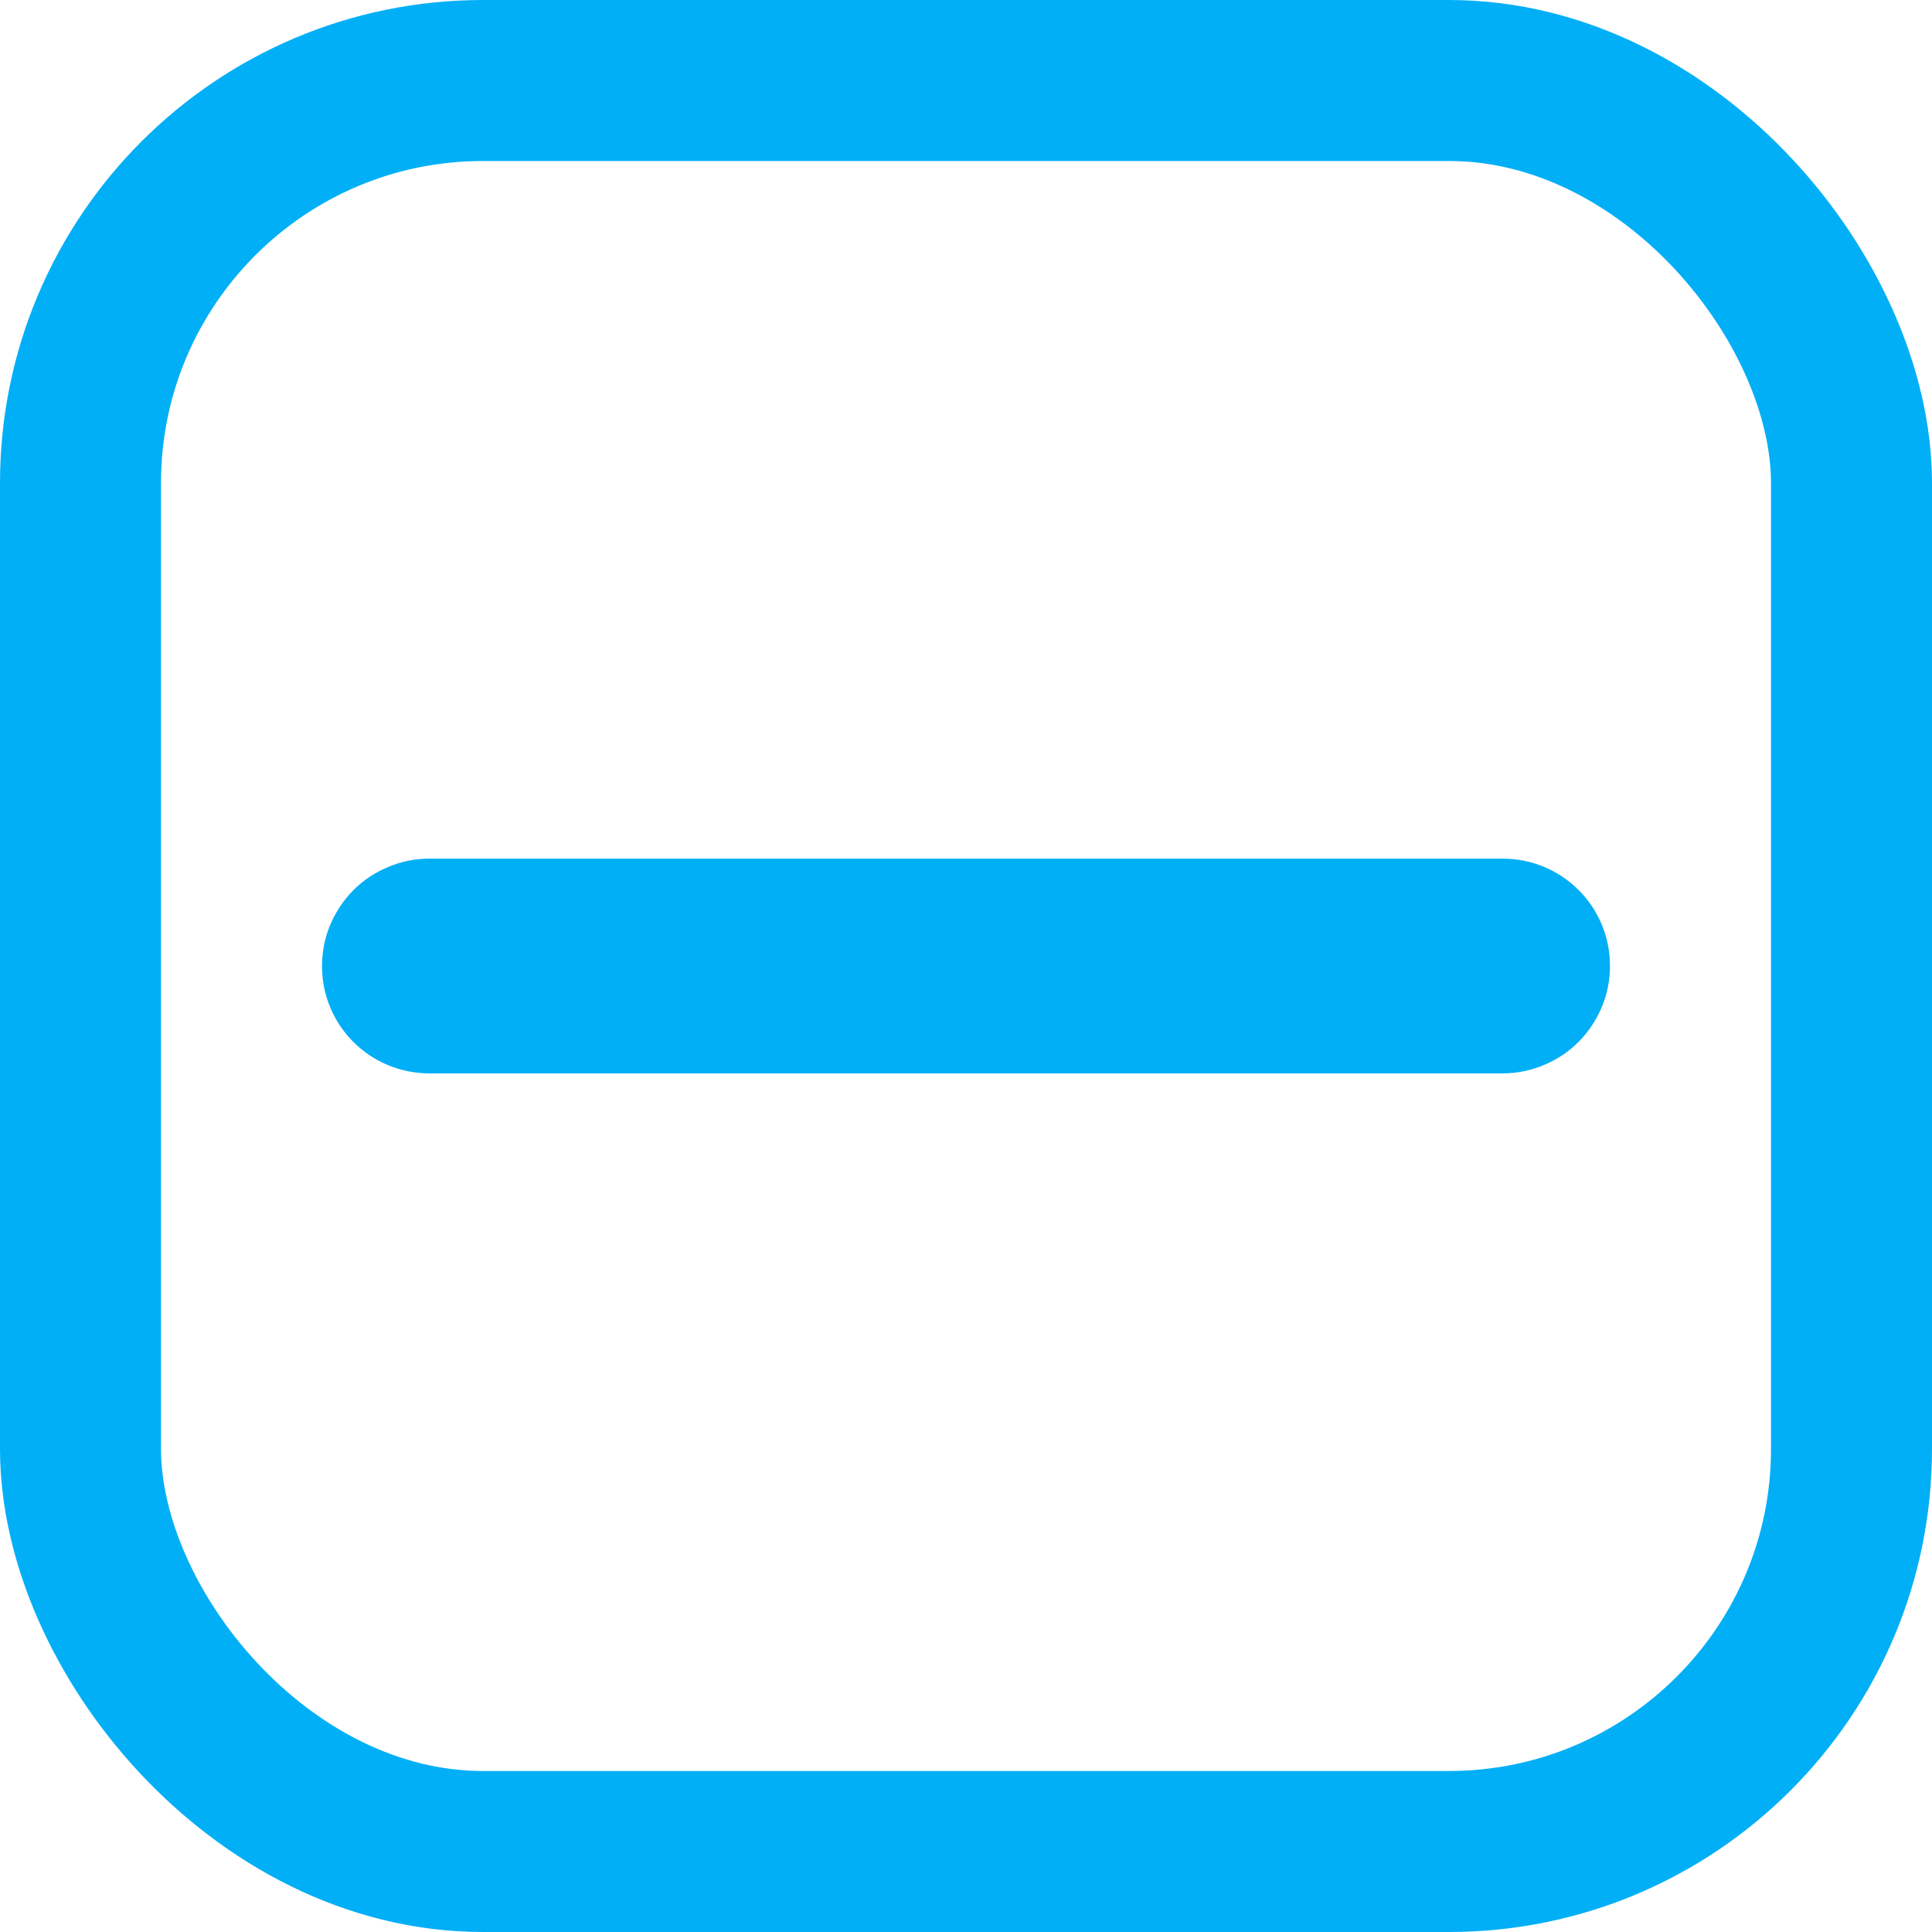 <svg width="12" height="12" viewBox="0 0 12 12" fill="none" xmlns="http://www.w3.org/2000/svg">
<rect x="0.5" y="0.5" width="11" height="11" rx="2.5" stroke="#01AFF6"/>
<path d="M2.668 5.333C2.581 5.333 2.494 5.35 2.413 5.384C2.332 5.417 2.258 5.466 2.196 5.528C2.134 5.59 2.085 5.664 2.051 5.745C2.017 5.825 2 5.912 2 6C2 6.371 2.299 6.667 2.668 6.667C6.529 6.667 5.062 6.667 9.332 6.667C9.419 6.667 9.506 6.65 9.587 6.616C9.668 6.583 9.742 6.534 9.804 6.472C9.866 6.41 9.915 6.336 9.949 6.255C9.983 6.174 10 6.088 10 6C10 5.629 9.701 5.333 9.332 5.333C5.072 5.333 6.521 5.333 2.668 5.333Z" fill="#01AFF6"/>
</svg>
